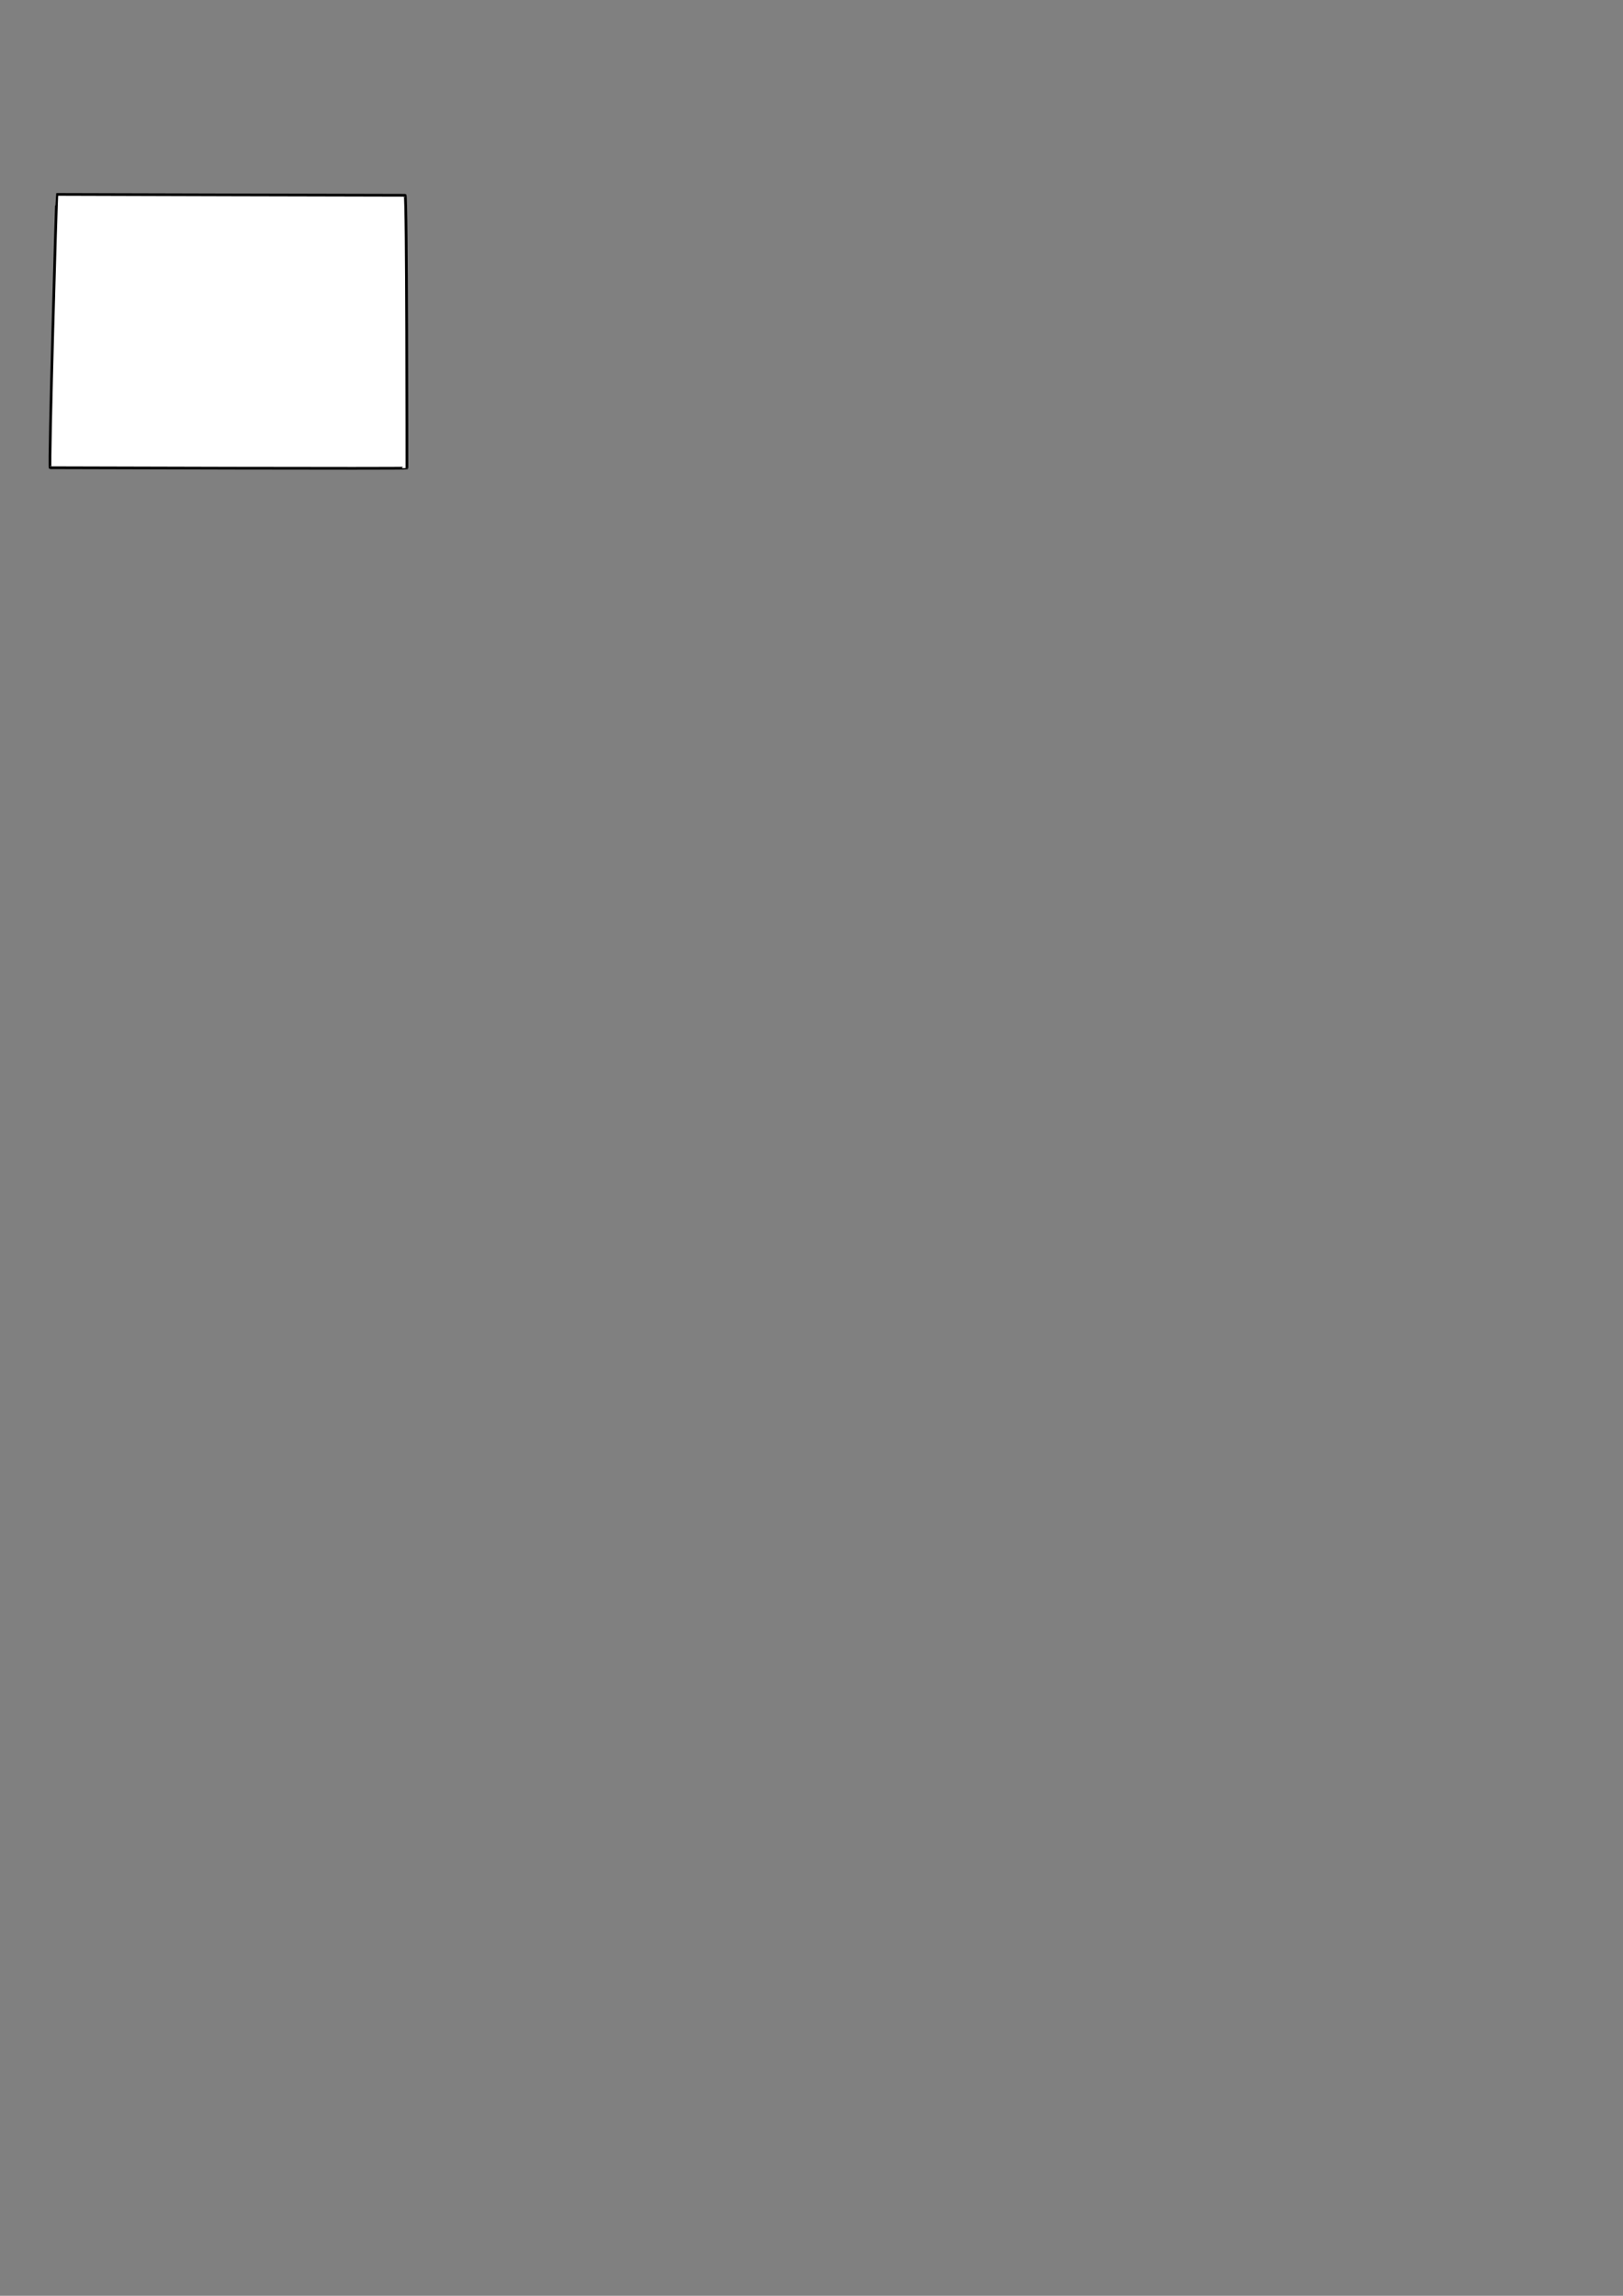 <?xml version="1.0" encoding="utf-8"?>
<!-- Generator: Adobe Illustrator 23.0.3, SVG Export Plug-In . SVG Version: 6.00 Build 0)  -->
<svg version="1.1" id="Layer_1" xmlns="http://www.w3.org/2000/svg" xmlns:xlink="http://www.w3.org/1999/xlink" x="0px" y="0px"
	 viewBox="0 0 595.28 841.89" style="enable-background:new 0 0 288 560;" xml:space="preserve">
<rect x="0" y="0" width="595.28" height="841.89" fill="#808080" stroke="none"/>
<style type="text/css">
	.st0{fill:#FFFFFF;stroke:#000000;stroke-miterlimit:10;}
</style>
<path class="st0" d="M78.08,137.13"/>
<path class="st0" d="M20.85,71.32c0.04-0.02,0.09-0.03,0.09-0.03c0.06-0.01,0.11,0,0.11,0c0.21,0.04,126.71,0.32,127.07,0.32
	c0,0,0.23,0,0.23,0c0.23,0,0.23,0,0.23,0c0.67,0,0.67,99.76,0.67,99.76c0,0,0,0.18,0,0.18c0,0.09,0,0.09,0,0.09
	c0,0.29-127.12-0.11-127.12-0.11c-2.7-0.01-3.06,0-3.06,0c-0.02,0-0.13,0-0.26,0c0,0-0.22,0-0.41-0.01
	C17.84,171.51,20.7,71.4,20.85,71.32z"/>
</svg>
